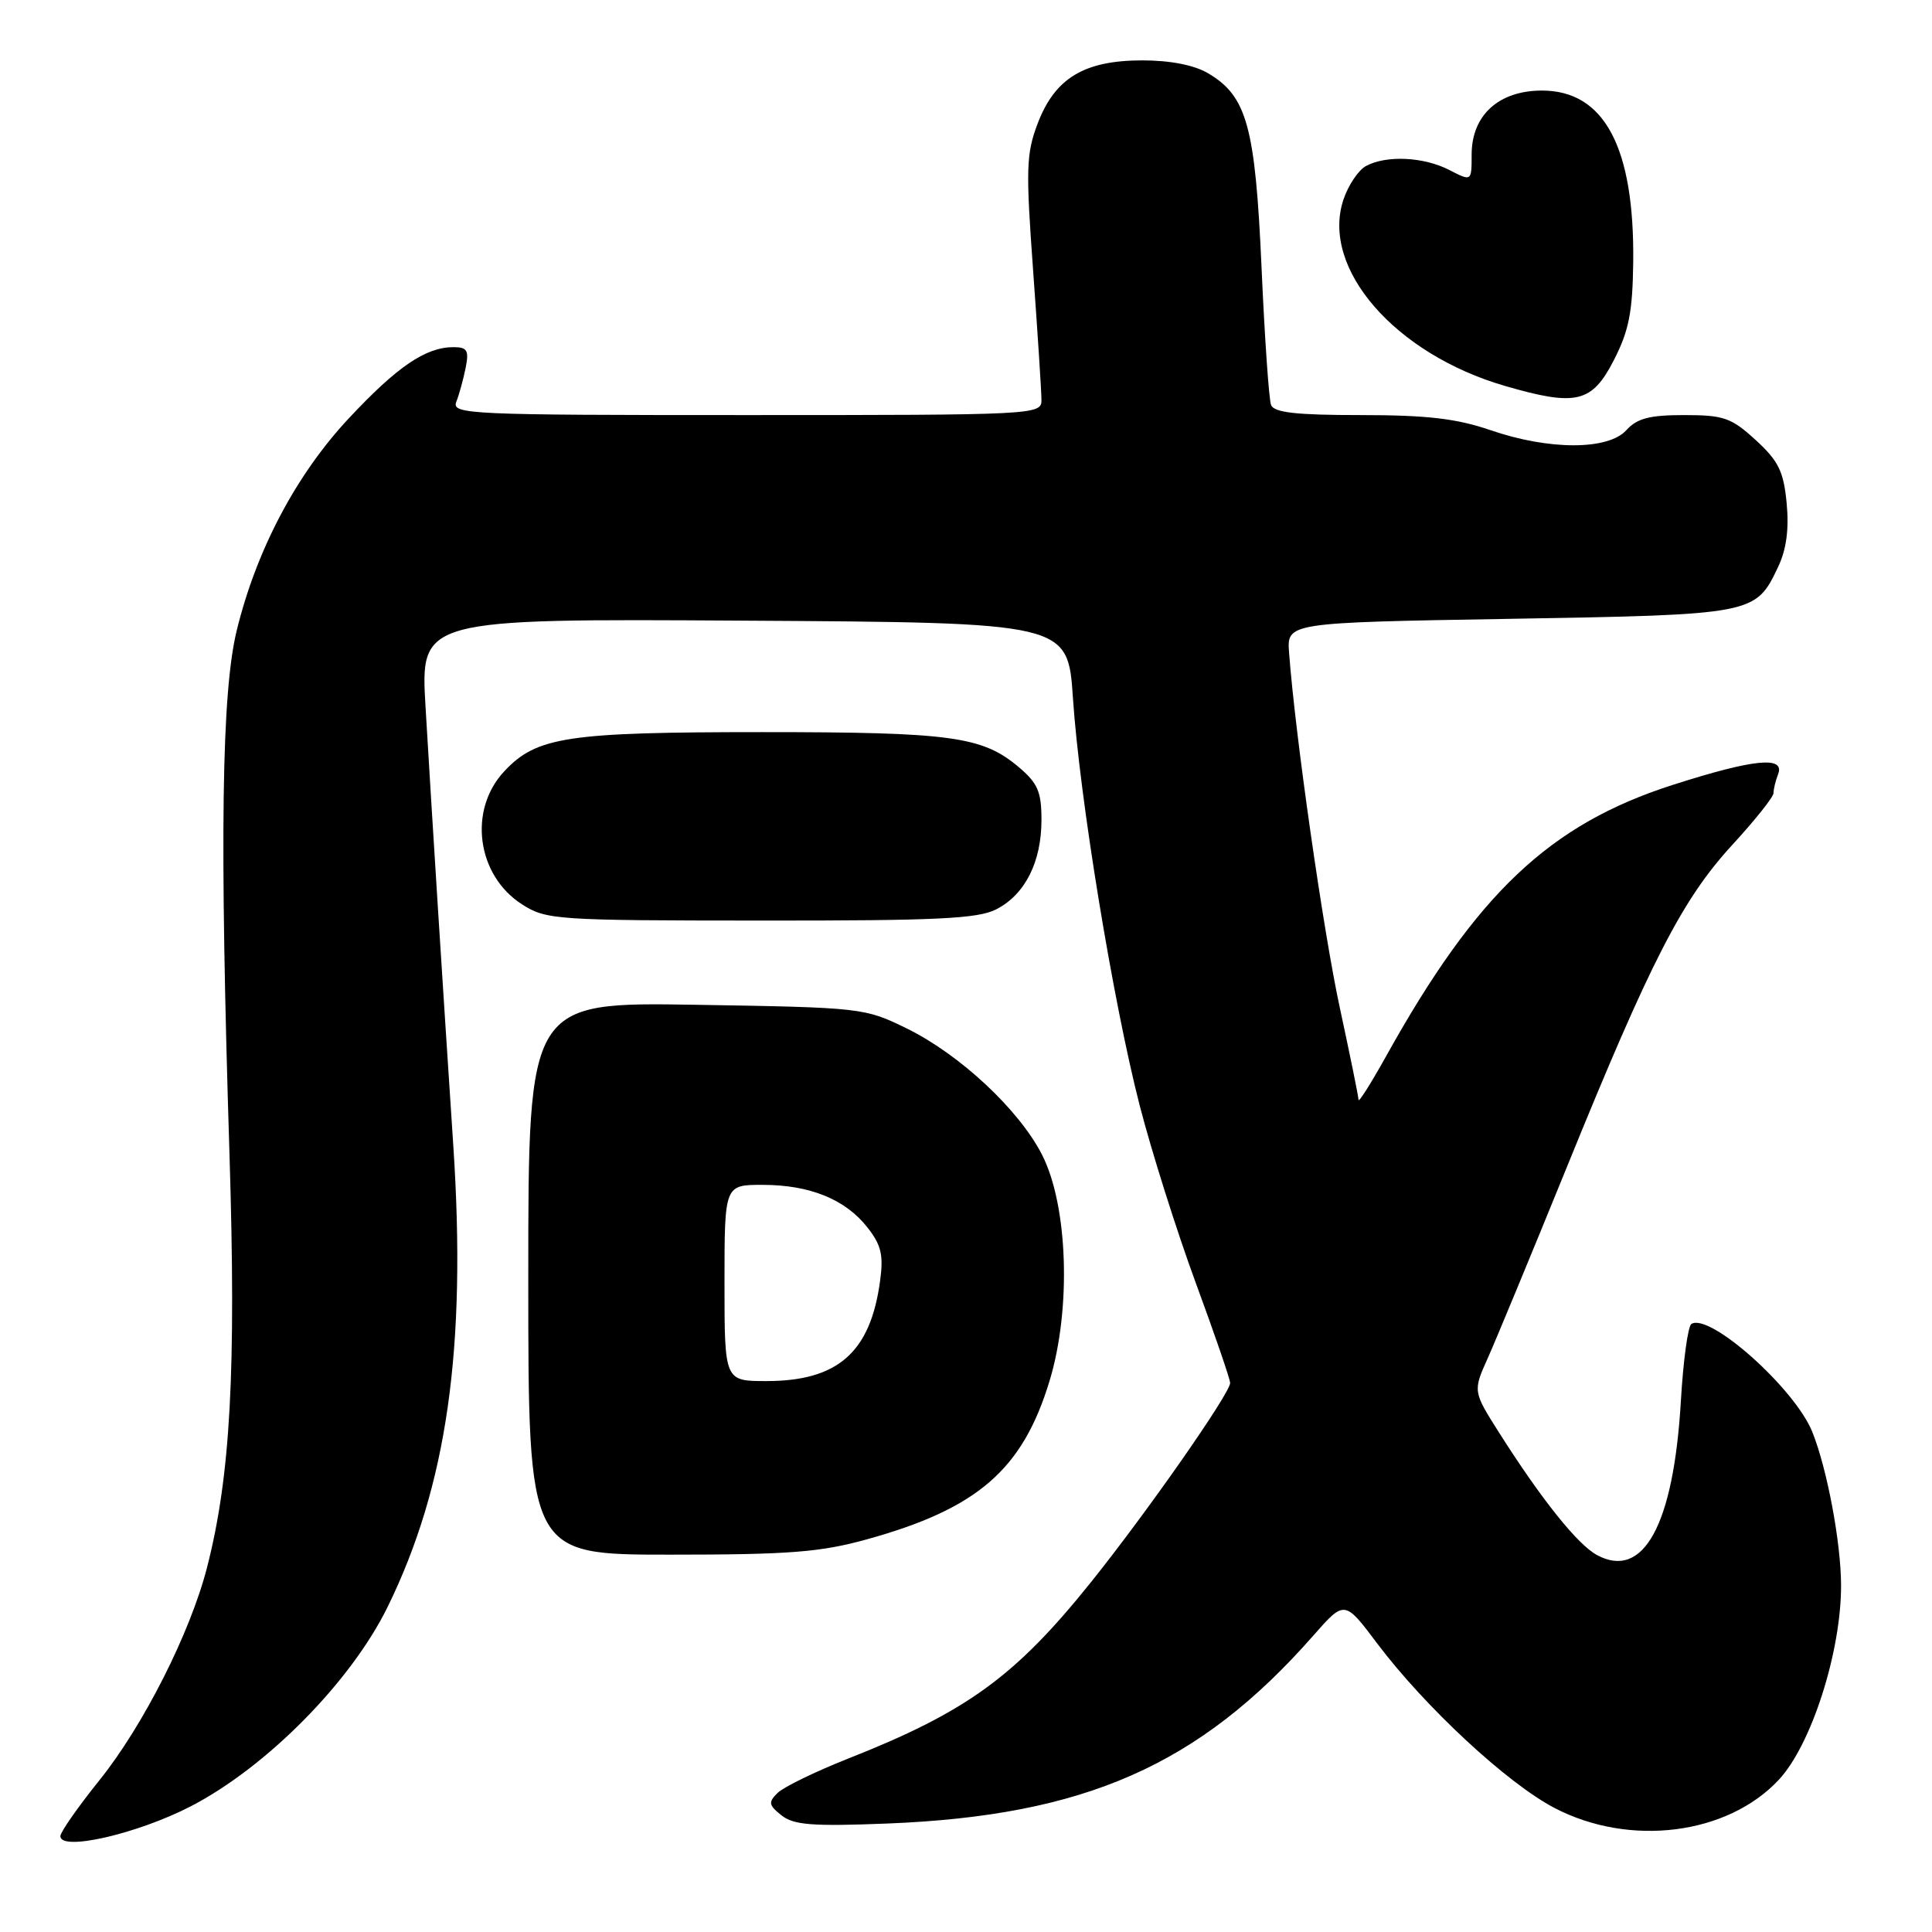 <?xml version="1.0" encoding="UTF-8" standalone="no"?>
<!DOCTYPE svg PUBLIC "-//W3C//DTD SVG 1.1//EN" "http://www.w3.org/Graphics/SVG/1.1/DTD/svg11.dtd" >
<svg xmlns="http://www.w3.org/2000/svg" xmlns:xlink="http://www.w3.org/1999/xlink" version="1.1" viewBox="0 0 256 256">
 <g >
 <path fill="currentColor"
d=" M 25.27 239.35 C 35.35 234.13 46.49 222.85 51.36 212.93 C 59.23 196.87 61.83 178.67 60.07 151.89 C 58.57 129.14 57.30 109.13 56.39 93.74 C 55.69 81.98 55.69 81.98 98.60 82.24 C 141.50 82.50 141.50 82.50 142.17 92.50 C 143.05 105.69 147.48 132.75 151.02 146.50 C 152.58 152.55 155.91 163.09 158.42 169.92 C 160.94 176.76 163.00 182.75 163.00 183.25 C 163.00 184.62 151.96 200.42 144.54 209.67 C 134.53 222.15 128.09 226.83 112.34 233.04 C 108.03 234.75 103.85 236.78 103.05 237.56 C 101.78 238.80 101.84 239.18 103.55 240.54 C 105.15 241.82 107.63 242.02 117.50 241.63 C 143.74 240.60 158.88 233.93 173.99 216.76 C 178.16 212.01 178.16 212.01 182.48 217.76 C 188.85 226.21 199.74 236.32 206.01 239.58 C 215.97 244.76 228.89 243.13 235.70 235.83 C 240.03 231.19 243.99 218.80 243.95 210.00 C 243.93 204.36 242.10 194.63 240.15 189.76 C 237.86 184.02 226.56 173.92 224.12 175.43 C 223.66 175.71 223.03 180.34 222.72 185.72 C 221.75 202.07 217.77 209.36 211.62 206.06 C 209.06 204.69 204.28 198.72 198.70 189.93 C 195.16 184.35 195.16 184.35 197.15 179.93 C 198.24 177.49 202.96 166.09 207.64 154.59 C 218.73 127.30 222.91 119.17 229.53 111.96 C 232.54 108.69 235.00 105.60 235.00 105.09 C 235.00 104.58 235.27 103.45 235.61 102.58 C 236.54 100.15 232.37 100.57 221.69 103.99 C 205.32 109.23 195.67 118.37 183.64 140.00 C 181.65 143.57 180.02 146.15 180.01 145.73 C 180.01 145.31 178.89 139.84 177.54 133.57 C 175.35 123.45 171.62 97.40 170.81 86.50 C 170.51 82.50 170.51 82.50 200.00 82.00 C 232.48 81.45 232.62 81.42 235.61 75.12 C 236.71 72.80 237.07 70.11 236.74 66.67 C 236.34 62.46 235.66 61.07 232.64 58.31 C 229.41 55.35 228.41 55.00 223.17 55.00 C 218.58 55.00 216.92 55.43 215.50 57.00 C 213.08 59.67 205.26 59.67 197.50 57.00 C 193.02 55.46 189.08 55.00 180.31 55.00 C 171.75 55.00 168.81 54.67 168.42 53.66 C 168.14 52.93 167.57 44.72 167.16 35.41 C 166.33 16.76 165.22 12.74 160.08 9.71 C 158.24 8.62 155.07 8.00 151.35 8.00 C 143.67 8.01 139.80 10.34 137.51 16.33 C 135.97 20.36 135.91 22.38 136.90 35.93 C 137.50 44.24 138.00 51.93 138.00 53.02 C 138.00 54.96 137.20 55.00 98.89 55.00 C 62.06 55.00 59.83 54.90 60.46 53.25 C 60.84 52.29 61.39 50.26 61.70 48.75 C 62.16 46.42 61.92 46.00 60.08 46.00 C 56.41 46.00 52.62 48.58 46.22 55.43 C 39.26 62.87 33.98 72.86 31.37 83.53 C 29.36 91.77 29.09 110.95 30.41 153.00 C 31.30 181.61 30.55 195.54 27.44 207.67 C 25.22 216.34 18.99 228.66 13.16 235.91 C 10.32 239.44 8.00 242.77 8.00 243.30 C 8.00 245.34 18.20 243.00 25.27 239.35 Z  M 114.87 203.97 C 129.55 199.90 135.50 194.74 139.07 182.98 C 141.97 173.44 141.52 159.74 138.07 153.00 C 135.03 147.05 127.20 139.74 120.18 136.29 C 114.57 133.54 114.22 133.50 92.25 133.14 C 70.00 132.78 70.00 132.78 70.00 169.39 C 70.00 206.00 70.00 206.00 88.77 206.00 C 104.57 206.00 108.70 205.68 114.87 203.97 Z  M 132.03 120.48 C 135.83 118.52 138.00 114.22 138.00 108.64 C 138.00 104.90 137.51 103.77 134.97 101.63 C 130.15 97.57 126.02 97.01 101.00 97.01 C 75.13 97.01 71.09 97.62 66.81 102.21 C 62.01 107.34 63.17 115.99 69.17 119.83 C 72.37 121.88 73.63 121.97 100.80 121.98 C 124.16 122.00 129.61 121.74 132.03 120.48 Z  M 213.85 47.71 C 215.84 43.84 216.33 41.34 216.41 34.71 C 216.58 19.51 212.58 12.00 204.32 12.00 C 198.59 12.00 195.00 15.27 195.00 20.48 C 195.00 24.05 195.00 24.05 192.05 22.53 C 188.67 20.78 183.73 20.54 181.01 21.99 C 179.99 22.54 178.64 24.56 178.00 26.49 C 175.00 35.58 184.86 46.91 199.42 51.14 C 208.87 53.88 210.94 53.39 213.85 47.71 Z  M 96.00 170.00 C 96.00 157.00 96.00 157.00 101.03 157.00 C 107.30 157.00 111.99 158.90 114.93 162.63 C 116.77 164.97 117.09 166.29 116.61 169.77 C 115.33 179.20 111.01 183.00 101.55 183.00 C 96.00 183.00 96.00 183.00 96.00 170.00 Z "/>
</g>
</svg>